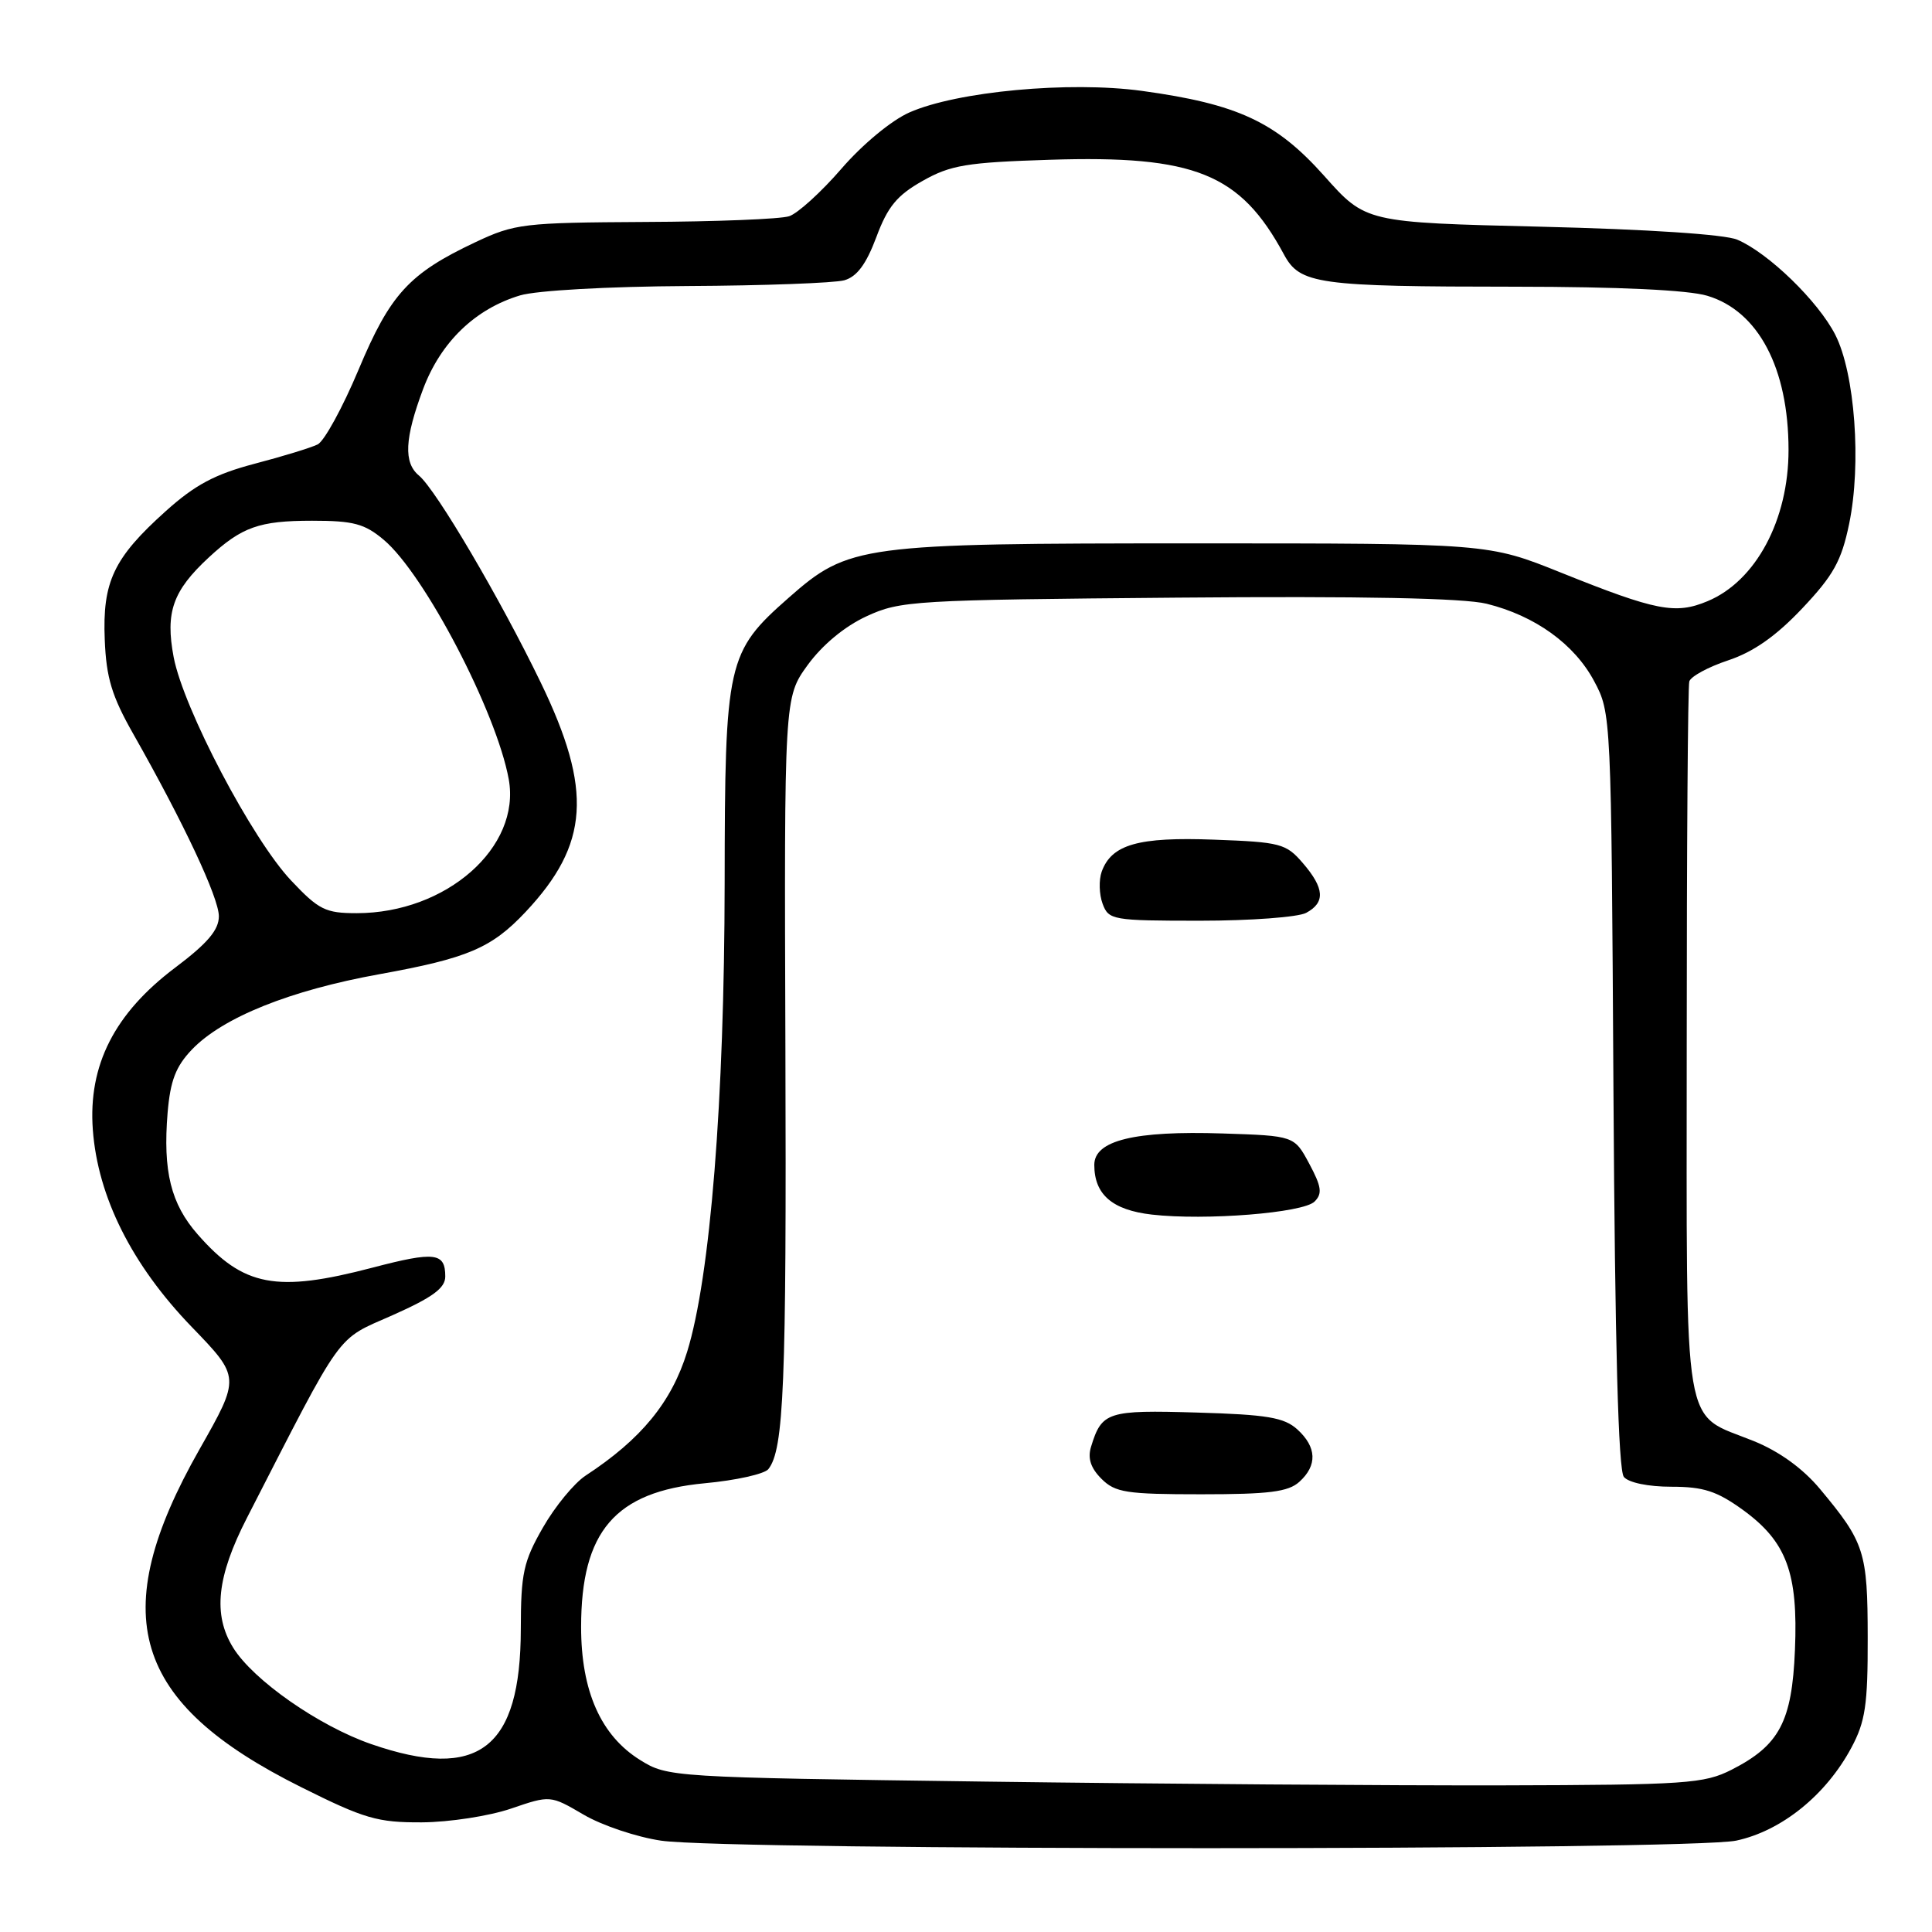 <?xml version="1.0" encoding="UTF-8" standalone="no"?>
<!DOCTYPE svg PUBLIC "-//W3C//DTD SVG 1.1//EN" "http://www.w3.org/Graphics/SVG/1.1/DTD/svg11.dtd" >
<svg xmlns="http://www.w3.org/2000/svg" xmlns:xlink="http://www.w3.org/1999/xlink" version="1.1" viewBox="0 0 256 256">
 <g >
 <path fill="currentColor"
d=" M 230.07 243.89 C 236.08 242.60 241.96 237.85 245.32 231.57 C 247.17 228.12 247.50 225.89 247.48 217.00 C 247.47 205.61 247.07 204.38 241.16 197.30 C 238.90 194.59 235.78 192.33 232.41 190.96 C 222.80 187.06 223.50 191.20 223.50 138.14 C 223.50 112.49 223.65 90.96 223.84 90.30 C 224.02 89.64 226.34 88.38 228.99 87.50 C 232.33 86.39 235.32 84.30 238.79 80.63 C 242.94 76.24 244.00 74.34 245.02 69.42 C 246.67 61.48 245.79 49.46 243.18 44.35 C 240.91 39.91 234.33 33.52 230.20 31.76 C 228.57 31.06 218.29 30.38 204.23 30.04 C 180.96 29.48 180.96 29.48 175.46 23.30 C 169.08 16.15 164.00 13.78 151.29 12.04 C 141.69 10.73 126.81 12.11 120.50 14.90 C 118.12 15.95 114.27 19.14 111.49 22.36 C 108.82 25.45 105.70 28.28 104.57 28.65 C 103.43 29.03 94.85 29.37 85.50 29.41 C 69.38 29.50 68.22 29.63 63.00 32.09 C 54.20 36.24 51.71 38.96 47.50 49.01 C 45.40 54.01 42.97 58.45 42.09 58.89 C 41.22 59.32 37.45 60.48 33.73 61.45 C 28.47 62.84 25.83 64.25 21.94 67.75 C 15.06 73.93 13.56 77.09 13.88 84.77 C 14.08 89.82 14.82 92.25 17.67 97.27 C 24.33 109.01 29.00 118.96 29.00 121.41 C 29.00 123.22 27.51 124.98 23.25 128.19 C 15.17 134.26 11.67 141.15 12.30 149.70 C 12.96 158.61 17.48 167.62 25.41 175.83 C 31.85 182.50 31.85 182.50 26.43 192.05 C 13.96 214.02 17.46 225.62 39.91 236.81 C 48.30 241.00 50.02 241.50 55.91 241.47 C 59.53 241.45 64.84 240.63 67.71 239.65 C 72.92 237.87 72.92 237.87 77.33 240.45 C 79.76 241.88 84.39 243.43 87.62 243.90 C 96.74 245.23 223.86 245.22 230.07 243.89 Z  M 130.50 236.07 C 88.96 235.51 88.46 235.48 84.82 233.21 C 79.62 229.98 77.00 224.08 77.00 215.59 C 77.00 202.90 81.51 197.66 93.37 196.54 C 97.51 196.16 101.30 195.31 101.81 194.67 C 103.87 192.07 104.22 183.51 104.07 138.96 C 103.91 92.42 103.91 92.42 107.02 88.12 C 108.97 85.45 111.90 83.01 114.82 81.66 C 119.30 79.59 121.04 79.49 155.99 79.19 C 180.50 78.98 193.96 79.25 196.99 80.00 C 203.40 81.59 208.60 85.33 211.23 90.25 C 213.49 94.48 213.50 94.71 213.79 144.45 C 213.99 178.28 214.44 194.82 215.17 195.70 C 215.80 196.46 218.40 197.00 221.47 197.00 C 225.72 197.00 227.49 197.58 230.93 200.06 C 236.73 204.27 238.27 208.40 237.84 218.62 C 237.45 228.14 235.78 231.27 229.44 234.50 C 225.81 236.34 223.45 236.51 199.00 236.57 C 184.43 236.60 153.60 236.38 130.50 236.07 Z  M 172.17 196.35 C 174.58 194.17 174.48 191.75 171.90 189.40 C 170.15 187.82 167.91 187.44 158.59 187.17 C 146.75 186.82 145.99 187.06 144.57 191.70 C 144.10 193.23 144.52 194.52 145.95 195.95 C 147.77 197.77 149.24 198.00 159.17 198.00 C 168.16 198.00 170.70 197.68 172.17 196.35 Z  M 174.19 159.21 C 175.24 158.16 175.11 157.24 173.49 154.21 C 171.50 150.50 171.50 150.50 162.00 150.19 C 150.34 149.81 145.00 151.11 145.00 154.35 C 145.00 158.28 147.38 160.34 152.63 160.94 C 159.72 161.75 172.69 160.72 174.19 159.21 Z  M 173.07 120.96 C 175.63 119.59 175.51 117.70 172.63 114.36 C 170.41 111.78 169.68 111.58 160.88 111.26 C 150.82 110.88 147.29 111.89 145.98 115.50 C 145.59 116.60 145.64 118.51 146.10 119.75 C 146.90 121.91 147.40 122.00 159.03 122.00 C 165.69 122.00 172.00 121.53 173.07 120.96 Z  M 49.21 231.11 C 42.26 228.71 33.55 222.63 30.89 218.32 C 28.19 213.95 28.72 208.92 32.73 201.11 C 45.69 175.84 44.39 177.66 52.04 174.26 C 57.34 171.90 59.00 170.68 59.00 169.14 C 59.00 165.97 57.64 165.80 49.36 167.97 C 36.61 171.31 32.27 170.49 26.20 163.57 C 22.64 159.52 21.57 155.20 22.21 147.43 C 22.57 143.19 23.29 141.31 25.43 139.07 C 29.51 134.81 38.46 131.22 50.26 129.09 C 61.98 126.97 65.12 125.64 69.64 120.84 C 78.07 111.87 78.55 104.71 71.66 90.46 C 66.28 79.33 57.79 64.90 55.51 63.01 C 53.46 61.31 53.61 58.11 56.06 51.56 C 58.40 45.33 62.95 40.93 68.92 39.14 C 71.11 38.49 80.54 37.96 91.12 37.90 C 101.23 37.85 110.56 37.50 111.87 37.14 C 113.55 36.66 114.77 35.02 116.12 31.42 C 117.62 27.38 118.86 25.88 122.25 23.97 C 125.96 21.87 128.09 21.52 139.10 21.17 C 158.33 20.56 164.34 22.99 170.12 33.70 C 172.25 37.66 174.51 37.98 200.88 37.99 C 214.45 38.00 223.72 38.43 226.22 39.19 C 232.99 41.21 236.98 48.78 236.99 59.60 C 237.00 68.88 232.67 76.99 226.26 79.66 C 222.00 81.44 219.47 80.95 206.85 75.88 C 197.20 72.00 197.20 72.00 158.28 72.00 C 113.96 72.00 112.46 72.20 104.50 79.21 C 96.33 86.40 96.05 87.66 96.02 117.00 C 95.99 145.80 94.12 169.21 91.05 179.12 C 88.98 185.81 84.97 190.70 77.59 195.53 C 76.09 196.52 73.54 199.61 71.94 202.41 C 69.36 206.91 69.02 208.46 69.01 215.85 C 68.99 231.72 63.42 236.02 49.21 231.11 Z  M 38.58 116.68 C 33.41 111.21 24.31 93.90 23.01 87.07 C 21.89 81.13 22.89 78.29 27.66 73.87 C 32.04 69.82 34.34 69.00 41.36 69.00 C 46.84 69.00 48.31 69.39 50.85 71.53 C 56.25 76.07 65.79 94.35 67.41 103.25 C 69.05 112.27 59.14 121.00 47.26 121.00 C 43.13 121.00 42.24 120.56 38.58 116.68 Z "/>
</g>
</svg>